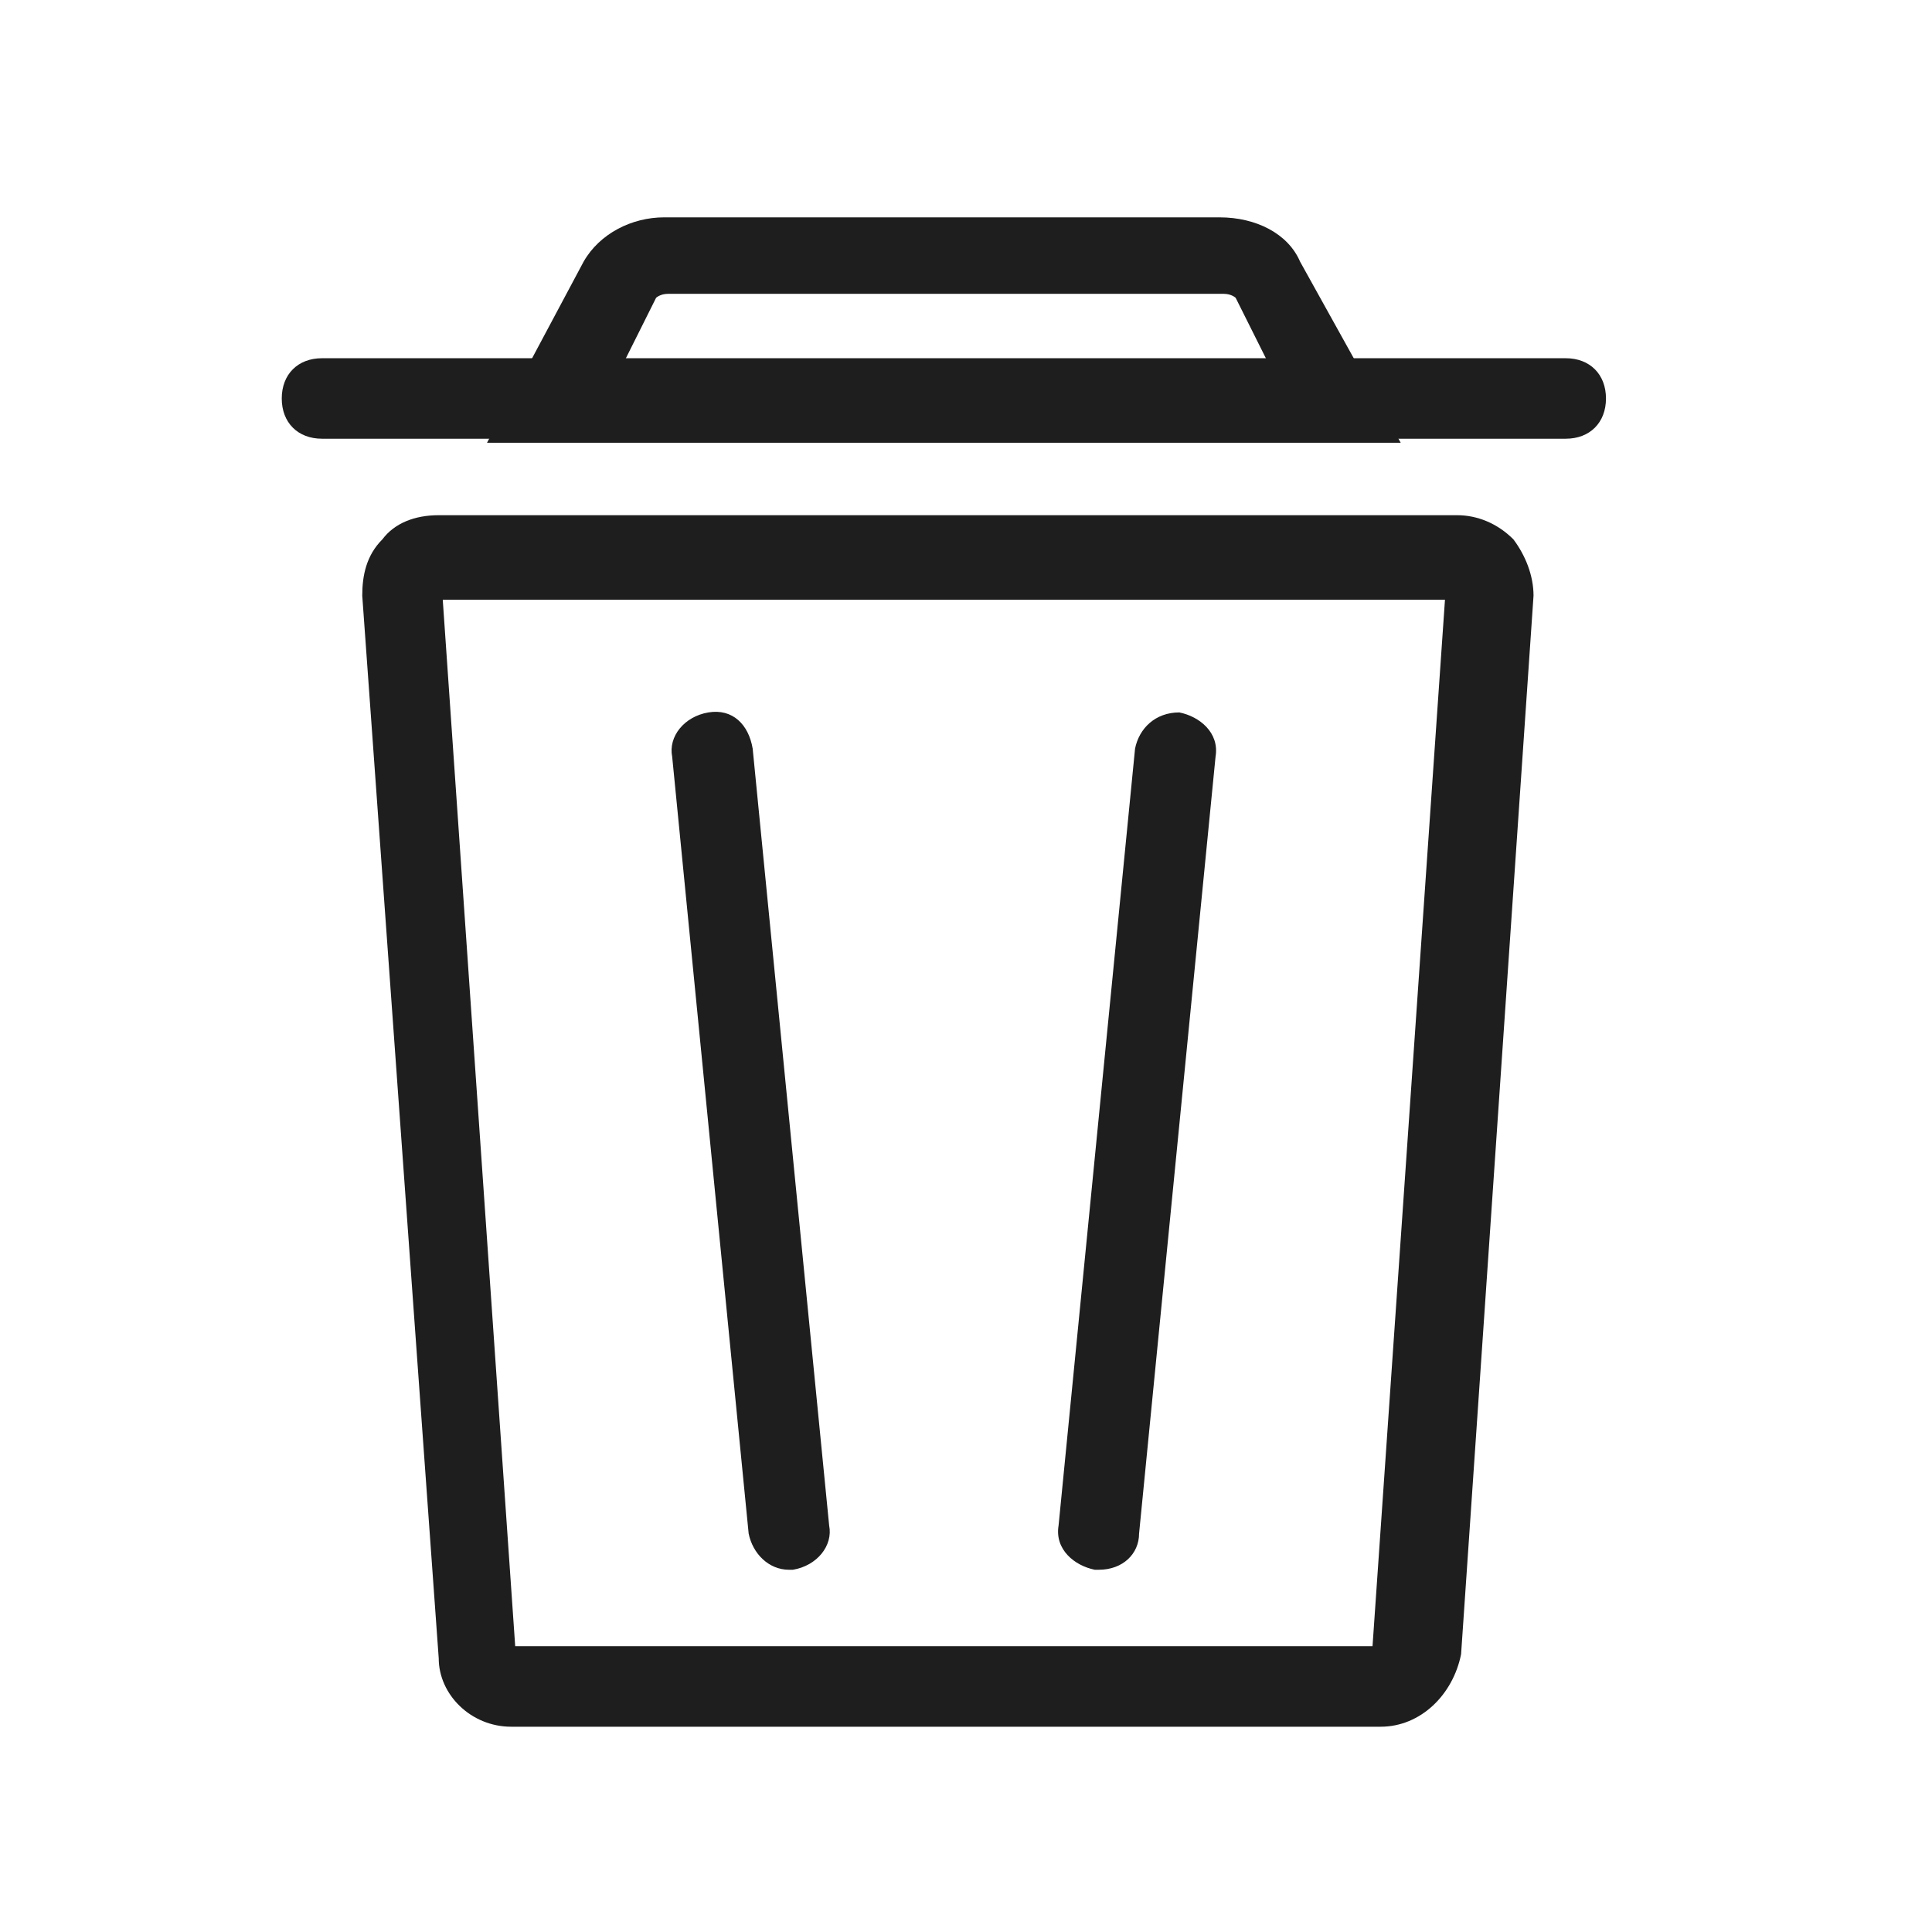 <?xml version="1.0" standalone="no"?><!DOCTYPE svg PUBLIC "-//W3C//DTD SVG 1.1//EN" "http://www.w3.org/Graphics/SVG/1.1/DTD/svg11.dtd"><svg t="1536718811758" class="icon" style="" viewBox="0 0 1024 1024" version="1.1" xmlns="http://www.w3.org/2000/svg" p-id="1749" xmlns:xlink="http://www.w3.org/1999/xlink" width="200" height="200"><defs><style type="text/css"></style></defs><path d="M829.867 232.533H170.667c-12.8 0-21.333-8.533-21.333-21.333s8.533-21.333 21.333-21.333h659.2c12.8 0 21.333 8.533 21.333 21.333s-8.533 21.333-21.333 21.333z" fill="#1E1E1E" p-id="1750"></path><path d="M742.4 234.667H258.133l51.2-96c8.533-14.933 25.6-23.467 42.667-23.467h294.4c19.2 0 36.267 8.533 42.667 23.467l53.333 96zM330.667 192h341.333l-17.067-34.133s-2.133-2.133-6.4-2.133H354.133c-4.267 0-6.4 2.133-6.4 2.133L330.667 192zM731.733 915.2H270.933c-21.333 0-38.4-17.067-38.4-36.267L192 315.733c0-10.667 2.133-21.333 10.667-29.867 6.4-8.533 17.067-12.8 29.867-12.8h539.733c10.667 0 21.333 4.267 29.867 12.8 6.4 8.533 10.667 19.2 10.667 29.867l-38.4 561.067c-4.267 21.333-21.333 38.4-42.667 38.4z m-458.667-42.667h454.4l38.4-554.667H234.667l38.4 554.667z" fill="#1E1E1E" p-id="1751"></path><path d="M582.4 832h-2.133c-10.667-2.133-21.333-10.667-19.2-23.467l40.533-411.733c2.133-10.667 10.667-19.2 23.467-19.2 10.667 2.133 21.333 10.667 19.2 23.467l-40.533 411.733c0 10.667-8.533 19.2-21.333 19.2zM418.133 832c-10.667 0-19.2-8.533-21.333-19.2l-40.533-411.733c-2.133-10.667 6.4-21.333 19.2-23.467 12.8-2.133 21.333 6.4 23.467 19.2l40.533 411.733c2.133 10.667-6.4 21.333-19.2 23.467h-2.133z" fill="#1E1E1E" p-id="1752"></path></svg>